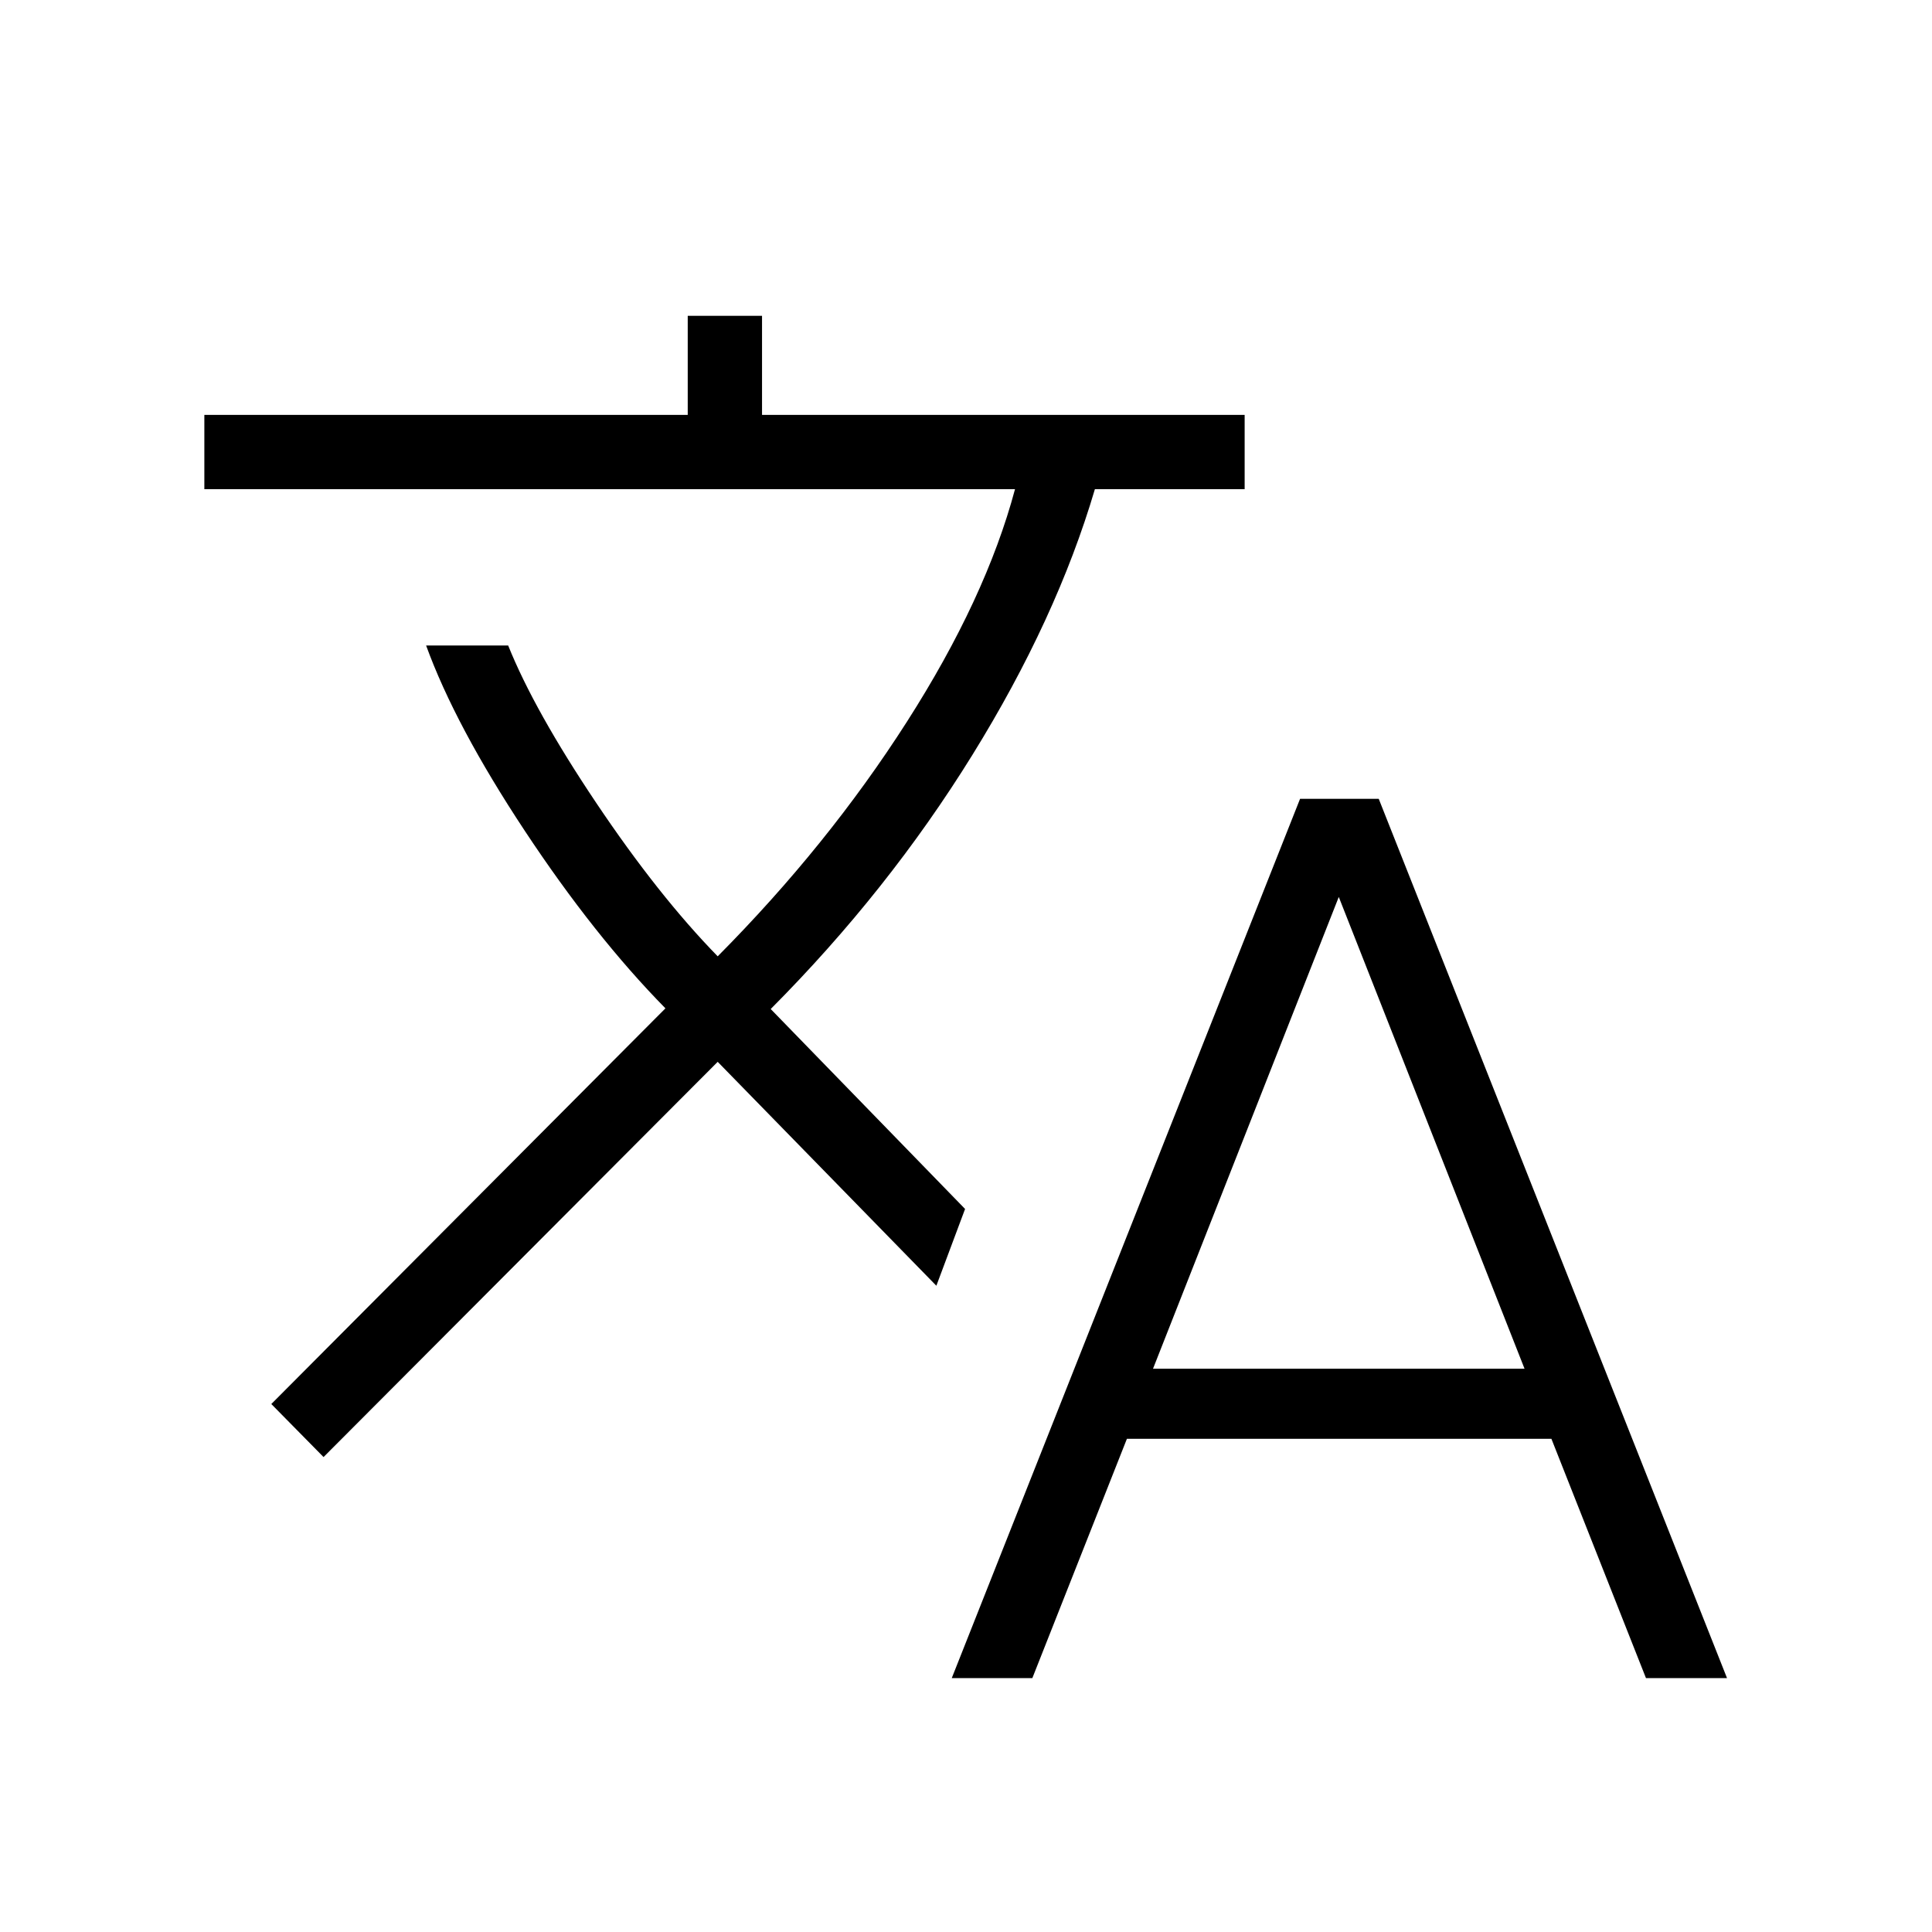 <svg xmlns="http://www.w3.org/2000/svg" height="24" viewBox="0 -960 960 960" width="24"><path d="M472.92-126.15 646-563.08h39.08l173.07 436.93h-40.27l-47-118.93H559.96l-47 118.93h-40.04ZM160.77-236l-25.96-26.35 195.84-196.61q-35.34-35.96-69.9-88.23t-49.02-92.08h40.77q13 32.39 43.85 78.35 30.84 45.96 60.27 76.11 54.69-55.07 93.96-116.46 39.27-61.38 53.77-115.65H101.54v-36.93h240.19v-49.23h36.92v49.23h239.81v36.93h-74.42q-19.04 64.5-60.91 132.11-41.86 67.62-100.17 126.19l96.58 99.35-14.27 38.15-108.65-111.26L160.77-236Zm412.15-43.88h184.62l-92.31-234.43-92.31 234.43Z"/></svg>